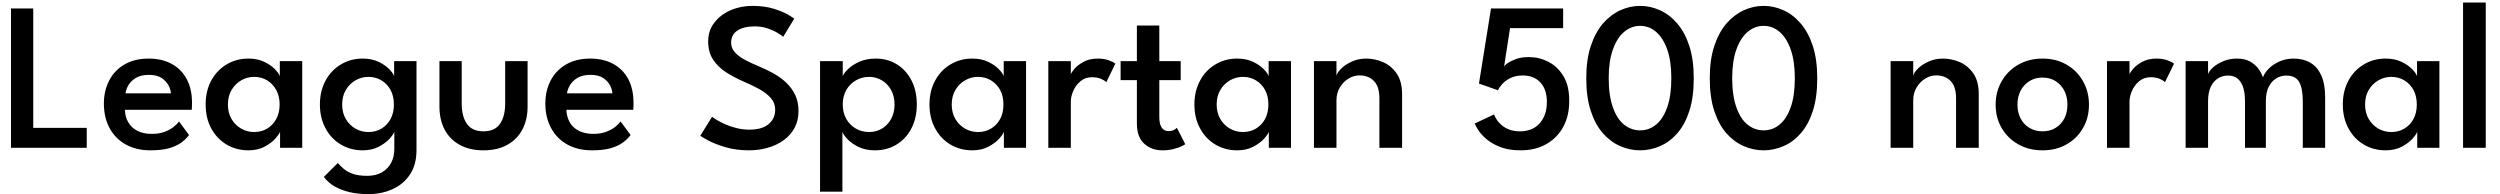 <svg xmlns="http://www.w3.org/2000/svg" xmlns:xlink="http://www.w3.org/1999/xlink" width="284.22" height="22.08"><path fill="black" d="M1.25 16.80L1.25 0.96L3.78 0.96L3.78 14.54L9.86 14.54L9.86 16.80L1.25 16.80ZM21.79 12.48L14.20 12.48Q14.22 13.26 14.57 13.88Q14.92 14.51 15.59 14.86Q16.27 15.22 17.26 15.22L17.26 15.22Q18.11 15.22 18.73 14.98Q19.34 14.75 19.75 14.42Q20.16 14.09 20.35 13.80L20.35 13.80L21.49 15.35Q21.12 15.85 20.56 16.25Q19.99 16.64 19.16 16.87Q18.32 17.09 17.10 17.09L17.10 17.09Q15.49 17.09 14.30 16.43Q13.12 15.77 12.46 14.57Q11.81 13.37 11.81 11.76L11.81 11.76Q11.81 10.32 12.41 9.16Q13.01 8.00 14.15 7.33Q15.30 6.66 16.91 6.66L16.91 6.66Q18.41 6.66 19.51 7.26Q20.62 7.86 21.22 8.98Q21.83 10.10 21.83 11.69L21.83 11.69Q21.83 11.78 21.82 12.08Q21.82 12.38 21.79 12.48L21.79 12.48ZM14.27 10.61L19.43 10.61Q19.42 10.22 19.17 9.73Q18.92 9.24 18.38 8.87Q17.84 8.51 16.94 8.51L16.94 8.51Q16.02 8.51 15.44 8.86Q14.87 9.22 14.59 9.70Q14.32 10.19 14.27 10.61L14.27 10.61ZM34.36 16.80L31.84 16.80L31.84 14.98Q31.74 15.26 31.29 15.77Q30.84 16.27 30.07 16.68Q29.29 17.09 28.24 17.09L28.24 17.09Q26.86 17.09 25.75 16.43Q24.65 15.77 24.01 14.59Q23.38 13.42 23.38 11.88L23.38 11.88Q23.38 10.34 24.01 9.17Q24.65 7.99 25.75 7.33Q26.86 6.66 28.24 6.66L28.24 6.66Q29.27 6.66 30.02 7.02Q30.78 7.38 31.24 7.85Q31.70 8.32 31.81 8.66L31.81 8.66L31.81 6.95L34.36 6.95L34.36 16.80ZM25.91 11.88L25.91 11.88Q25.91 12.83 26.33 13.54Q26.75 14.24 27.43 14.63Q28.10 15.01 28.88 15.01L28.88 15.01Q29.72 15.01 30.38 14.62Q31.03 14.22 31.41 13.52Q31.79 12.82 31.79 11.88L31.79 11.88Q31.79 10.94 31.41 10.24Q31.03 9.54 30.38 9.14Q29.72 8.74 28.88 8.74L28.88 8.74Q28.10 8.74 27.43 9.13Q26.75 9.52 26.33 10.22Q25.91 10.93 25.91 11.88ZM41.86 22.07L41.86 22.07Q40.73 22.07 39.76 21.85Q38.80 21.62 38.04 21.19Q37.28 20.75 36.82 20.11L36.82 20.11L38.41 18.53Q38.66 18.84 39.06 19.18Q39.46 19.52 40.10 19.76Q40.75 19.99 41.75 19.99L41.75 19.99Q42.72 19.99 43.41 19.60Q44.10 19.20 44.47 18.51Q44.83 17.82 44.83 16.92L44.83 16.92L44.83 16.62L47.35 16.62L47.35 17.08Q47.35 18.71 46.62 19.82Q45.89 20.93 44.64 21.50Q43.39 22.07 41.86 22.07ZM47.35 16.80L44.83 16.80L44.83 14.98Q44.74 15.26 44.29 15.77Q43.84 16.27 43.06 16.68Q42.29 17.09 41.23 17.09L41.23 17.09Q39.85 17.09 38.75 16.43Q37.64 15.77 37.01 14.59Q36.37 13.42 36.37 11.88L36.37 11.88Q36.37 10.34 37.01 9.17Q37.64 7.99 38.75 7.33Q39.85 6.66 41.23 6.66L41.23 6.66Q42.26 6.66 43.02 7.02Q43.78 7.38 44.24 7.85Q44.70 8.32 44.81 8.66L44.81 8.66L44.81 6.95L47.35 6.95L47.35 16.80ZM38.90 11.88L38.90 11.88Q38.90 12.83 39.32 13.54Q39.74 14.24 40.42 14.63Q41.10 15.01 41.88 15.01L41.88 15.01Q42.72 15.01 43.37 14.62Q44.03 14.22 44.41 13.52Q44.78 12.82 44.78 11.88L44.78 11.88Q44.78 10.94 44.41 10.24Q44.03 9.54 43.37 9.14Q42.72 8.74 41.88 8.74L41.88 8.74Q41.10 8.74 40.42 9.13Q39.74 9.52 39.32 10.22Q38.90 10.93 38.90 11.88ZM52.49 6.95L52.49 11.78Q52.49 13.22 53.08 14.08Q53.68 14.93 54.96 14.93L54.96 14.93Q56.26 14.93 56.84 14.08Q57.43 13.22 57.43 11.78L57.43 11.78L57.43 6.95L59.98 6.95L59.98 12.11Q59.98 13.60 59.39 14.72Q58.80 15.84 57.68 16.46Q56.57 17.09 54.96 17.09L54.96 17.09Q53.36 17.09 52.25 16.46Q51.13 15.84 50.54 14.72Q49.96 13.60 49.96 12.11L49.96 12.11L49.96 6.95L52.49 6.95ZM71.99 12.48L64.39 12.48Q64.42 13.26 64.76 13.88Q65.11 14.51 65.79 14.86Q66.47 15.22 67.45 15.22L67.45 15.22Q68.30 15.22 68.92 14.98Q69.54 14.75 69.95 14.42Q70.36 14.09 70.55 13.80L70.55 13.80L71.69 15.35Q71.32 15.85 70.75 16.25Q70.19 16.64 69.35 16.87Q68.52 17.09 67.30 17.09L67.30 17.09Q65.69 17.09 64.50 16.43Q63.31 15.77 62.66 14.57Q62.00 13.37 62.00 11.76L62.00 11.76Q62.00 10.32 62.60 9.16Q63.20 8.00 64.35 7.33Q65.50 6.66 67.10 6.66L67.10 6.66Q68.60 6.66 69.71 7.26Q70.81 7.86 71.42 8.98Q72.02 10.10 72.02 11.69L72.02 11.69Q72.02 11.78 72.02 12.08Q72.01 12.38 71.99 12.48L71.99 12.48ZM64.46 10.61L69.62 10.61Q69.61 10.22 69.37 9.73Q69.12 9.24 68.58 8.87Q68.04 8.51 67.14 8.51L67.14 8.51Q66.22 8.51 65.64 8.86Q65.06 9.22 64.79 9.70Q64.51 10.19 64.46 10.61L64.46 10.61ZM85.54 0.67L85.54 0.67Q86.93 0.67 87.95 0.99Q88.98 1.31 89.58 1.66Q90.18 2.02 90.30 2.12L90.30 2.12L89.04 4.18Q88.86 4.02 88.40 3.74Q87.94 3.46 87.27 3.23Q86.60 3 85.79 3L85.79 3Q84.56 3 83.84 3.47Q83.12 3.95 83.12 4.85L83.12 4.85Q83.12 5.45 83.51 5.90Q83.89 6.36 84.61 6.76Q85.32 7.15 86.32 7.56L86.32 7.56Q87.16 7.91 87.95 8.35Q88.75 8.80 89.39 9.40Q90.02 10.00 90.40 10.79Q90.78 11.58 90.78 12.61L90.78 12.61Q90.78 13.69 90.34 14.53Q89.89 15.36 89.11 15.93Q88.33 16.50 87.32 16.79Q86.30 17.09 85.15 17.09L85.15 17.09Q83.64 17.09 82.43 16.72Q81.23 16.36 80.48 15.95Q79.74 15.55 79.62 15.43L79.62 15.43L80.95 13.28Q81.10 13.40 81.49 13.64Q81.88 13.87 82.45 14.13Q83.03 14.39 83.73 14.56Q84.43 14.74 85.19 14.74L85.19 14.74Q86.64 14.74 87.38 14.11Q88.13 13.48 88.13 12.48L88.13 12.48Q88.13 11.72 87.65 11.17Q87.18 10.61 86.36 10.15Q85.54 9.70 84.49 9.25L84.49 9.25Q83.42 8.78 82.52 8.20Q81.61 7.61 81.06 6.76Q80.51 5.92 80.51 4.70L80.51 4.70Q80.51 3.49 81.20 2.59Q81.89 1.68 83.03 1.18Q84.17 0.67 85.54 0.67ZM95.77 14.98L95.77 21.79L93.23 21.79L93.23 6.95L95.81 6.95L95.81 8.66Q95.94 8.30 96.43 7.84Q96.91 7.37 97.72 7.01Q98.52 6.66 99.55 6.66L99.55 6.66Q100.94 6.66 101.99 7.33Q103.04 7.99 103.64 9.17Q104.23 10.34 104.23 11.88L104.23 11.88Q104.23 13.42 103.62 14.59Q103.01 15.77 101.93 16.43Q100.86 17.09 99.47 17.09L99.47 17.09Q98.38 17.09 97.57 16.69Q96.77 16.28 96.31 15.78Q95.86 15.28 95.77 14.98L95.77 14.98ZM101.70 11.88L101.70 11.88Q101.70 10.93 101.30 10.22Q100.91 9.52 100.25 9.13Q99.60 8.74 98.82 8.74L98.82 8.74Q97.98 8.74 97.30 9.14Q96.61 9.54 96.21 10.24Q95.81 10.94 95.81 11.88L95.81 11.88Q95.81 12.82 96.21 13.52Q96.61 14.22 97.30 14.62Q97.98 15.01 98.82 15.01L98.82 15.01Q99.60 15.01 100.25 14.63Q100.91 14.24 101.30 13.54Q101.70 12.83 101.70 11.88ZM116.65 16.80L114.13 16.80L114.13 14.98Q114.04 15.26 113.59 15.77Q113.14 16.27 112.36 16.68Q111.59 17.09 110.53 17.09L110.53 17.09Q109.15 17.09 108.05 16.43Q106.94 15.77 106.31 14.59Q105.67 13.42 105.67 11.88L105.67 11.88Q105.67 10.34 106.31 9.17Q106.94 7.99 108.05 7.33Q109.15 6.66 110.53 6.66L110.53 6.66Q111.56 6.66 112.32 7.02Q113.08 7.38 113.54 7.85Q114 8.32 114.11 8.66L114.11 8.66L114.11 6.95L116.65 6.95L116.65 16.80ZM108.20 11.88L108.20 11.88Q108.20 12.83 108.62 13.54Q109.04 14.24 109.72 14.63Q110.40 15.01 111.18 15.01L111.18 15.01Q112.02 15.01 112.67 14.62Q113.33 14.22 113.71 13.52Q114.08 12.82 114.08 11.88L114.08 11.88Q114.08 10.94 113.71 10.24Q113.33 9.54 112.67 9.14Q112.02 8.74 111.18 8.74L111.18 8.74Q110.40 8.74 109.72 9.13Q109.04 9.52 108.62 10.22Q108.20 10.93 108.20 11.88ZM121.74 11.52L121.74 16.80L119.18 16.80L119.18 6.95L121.74 6.95L121.74 8.59L121.68 8.59Q121.76 8.29 122.14 7.84Q122.52 7.39 123.19 7.03Q123.86 6.66 124.81 6.66L124.81 6.66Q125.50 6.66 126.04 6.85Q126.58 7.04 126.80 7.24L126.80 7.24L125.77 9.35Q125.62 9.16 125.19 8.97Q124.76 8.78 124.14 8.78L124.14 8.78Q123.36 8.78 122.83 9.24Q122.29 9.70 122.02 10.33Q121.74 10.97 121.74 11.52L121.74 11.52ZM127.40 9.11L127.40 6.95L129.25 6.95L129.25 2.90L131.80 2.90L131.80 6.95L134.23 6.95L134.23 9.11L131.80 9.11L131.80 13.32Q131.80 14.11 132.07 14.51Q132.34 14.90 132.84 14.90L132.84 14.90Q133.26 14.90 133.51 14.75Q133.75 14.59 133.80 14.53L133.80 14.53L134.75 16.39Q134.68 16.46 134.33 16.63Q133.98 16.80 133.43 16.94Q132.88 17.09 132.17 17.09L132.17 17.09Q130.92 17.09 130.09 16.34Q129.25 15.60 129.25 14.02L129.25 14.02L129.25 9.11L127.40 9.11ZM146.77 16.80L144.25 16.80L144.25 14.98Q144.16 15.26 143.71 15.77Q143.26 16.27 142.48 16.68Q141.71 17.09 140.65 17.09L140.65 17.09Q139.27 17.09 138.17 16.43Q137.06 15.77 136.43 14.59Q135.79 13.42 135.79 11.88L135.79 11.88Q135.79 10.34 136.43 9.17Q137.06 7.99 138.17 7.33Q139.27 6.66 140.65 6.66L140.65 6.66Q141.68 6.66 142.44 7.02Q143.20 7.38 143.66 7.85Q144.12 8.32 144.23 8.66L144.23 8.66L144.23 6.95L146.77 6.95L146.77 16.80ZM138.32 11.88L138.32 11.88Q138.32 12.83 138.74 13.54Q139.16 14.24 139.84 14.63Q140.52 15.01 141.30 15.01L141.30 15.01Q142.14 15.01 142.79 14.62Q143.45 14.22 143.83 13.52Q144.20 12.82 144.20 11.88L144.20 11.88Q144.20 10.94 143.83 10.24Q143.45 9.54 142.79 9.14Q142.14 8.74 141.30 8.74L141.30 8.74Q140.52 8.74 139.84 9.13Q139.16 9.52 138.74 10.22Q138.32 10.93 138.32 11.88ZM155.32 6.66L155.32 6.66Q156.31 6.66 157.25 7.07Q158.18 7.48 158.79 8.37Q159.40 9.26 159.40 10.69L159.40 10.69L159.40 16.80L156.82 16.80L156.82 11.16Q156.82 9.83 156.19 9.20Q155.56 8.57 154.56 8.57L154.56 8.57Q153.90 8.57 153.30 8.94Q152.70 9.31 152.32 9.95Q151.94 10.58 151.94 11.41L151.94 11.41L151.94 16.80L149.38 16.80L149.38 6.95L151.94 6.95L151.94 8.60Q152.05 8.20 152.53 7.75Q153.00 7.30 153.73 6.98Q154.46 6.66 155.32 6.66ZM167.66 14.04L169.86 13.01Q169.94 13.26 170.15 13.58Q170.35 13.91 170.70 14.21Q171.05 14.52 171.56 14.72Q172.08 14.93 172.80 14.93L172.80 14.93Q174.24 14.93 175.06 14.00Q175.87 13.07 175.86 11.56L175.86 11.56Q175.85 10.13 175.10 9.35Q174.36 8.58 173.11 8.58L173.11 8.58Q172.33 8.58 171.75 8.86Q171.17 9.13 170.81 9.53Q170.45 9.92 170.30 10.26L170.30 10.26L168.14 9.50L169.51 0.96L177.71 0.96L177.71 3.20L171.67 3.20L171 7.54Q171.06 7.43 171.40 7.18Q171.74 6.94 172.35 6.71Q172.96 6.49 173.81 6.49L173.81 6.49Q175.00 6.49 176.04 7.03Q177.08 7.56 177.74 8.65Q178.40 9.73 178.40 11.42L178.40 11.42Q178.42 13.12 177.74 14.39Q177.06 15.66 175.82 16.37Q174.58 17.09 172.88 17.09L172.88 17.09Q171.64 17.09 170.72 16.77Q169.81 16.45 169.19 15.97Q168.56 15.49 168.19 14.97Q167.82 14.45 167.66 14.04L167.66 14.04ZM180.34 8.89L180.34 8.89Q180.34 6.79 180.85 5.24Q181.36 3.70 182.23 2.68Q183.11 1.67 184.20 1.17Q185.29 0.67 186.46 0.67L186.46 0.67Q187.63 0.67 188.73 1.17Q189.83 1.67 190.69 2.68Q191.56 3.70 192.06 5.24Q192.56 6.79 192.56 8.89L192.56 8.89Q192.56 11.06 192.06 12.61Q191.56 14.16 190.69 15.15Q189.83 16.14 188.73 16.61Q187.63 17.09 186.46 17.09L186.46 17.09Q185.29 17.09 184.20 16.61Q183.11 16.14 182.23 15.15Q181.36 14.16 180.85 12.61Q180.34 11.06 180.34 8.89ZM182.89 8.89L182.89 8.89Q182.89 10.88 183.37 12.21Q183.84 13.54 184.65 14.18Q185.46 14.82 186.46 14.82L186.46 14.82Q187.48 14.82 188.27 14.17Q189.07 13.52 189.54 12.20Q190.01 10.88 190.01 8.89L190.01 8.89Q190.01 6.94 189.54 5.62Q189.07 4.30 188.27 3.62Q187.48 2.94 186.46 2.94L186.46 2.94Q185.46 2.94 184.65 3.62Q183.84 4.30 183.37 5.62Q182.89 6.95 182.89 8.89ZM194.38 8.89L194.38 8.89Q194.38 6.79 194.89 5.24Q195.40 3.70 196.27 2.68Q197.15 1.67 198.24 1.17Q199.33 0.67 200.50 0.67L200.50 0.67Q201.67 0.67 202.77 1.17Q203.87 1.67 204.73 2.68Q205.60 3.70 206.10 5.24Q206.60 6.79 206.60 8.89L206.60 8.89Q206.60 11.06 206.10 12.61Q205.60 14.16 204.73 15.15Q203.87 16.14 202.77 16.61Q201.67 17.09 200.50 17.09L200.50 17.09Q199.33 17.09 198.24 16.61Q197.15 16.14 196.27 15.15Q195.40 14.16 194.89 12.61Q194.38 11.06 194.38 8.89ZM196.93 8.89L196.93 8.89Q196.93 10.88 197.41 12.21Q197.88 13.54 198.69 14.18Q199.50 14.82 200.50 14.82L200.50 14.82Q201.52 14.82 202.31 14.17Q203.11 13.52 203.58 12.20Q204.05 10.88 204.05 8.89L204.05 8.89Q204.05 6.94 203.58 5.62Q203.11 4.30 202.31 3.62Q201.52 2.94 200.50 2.94L200.50 2.94Q199.50 2.94 198.69 3.62Q197.88 4.30 197.41 5.62Q196.93 6.95 196.93 8.89ZM220.88 6.66L220.88 6.66Q221.88 6.66 222.82 7.07Q223.75 7.48 224.36 8.37Q224.96 9.26 224.96 10.69L224.96 10.69L224.96 16.80L222.38 16.80L222.38 11.16Q222.38 9.83 221.75 9.20Q221.12 8.57 220.13 8.57L220.13 8.57Q219.47 8.57 218.87 8.94Q218.27 9.31 217.89 9.95Q217.51 10.58 217.51 11.41L217.51 11.41L217.51 16.80L214.94 16.80L214.94 6.95L217.51 6.95L217.51 8.60Q217.62 8.20 218.09 7.75Q218.57 7.30 219.30 6.98Q220.03 6.66 220.88 6.66ZM232.21 17.09L232.21 17.09Q230.66 17.09 229.46 16.41Q228.25 15.73 227.57 14.56Q226.88 13.39 226.88 11.90L226.88 11.90Q226.88 10.42 227.57 9.23Q228.25 8.04 229.46 7.35Q230.66 6.66 232.21 6.66L232.21 6.66Q233.76 6.66 234.95 7.35Q236.14 8.04 236.81 9.23Q237.49 10.42 237.49 11.90L237.49 11.90Q237.49 13.39 236.81 14.56Q236.14 15.73 234.95 16.41Q233.76 17.09 232.21 17.09ZM232.21 14.93L232.21 14.93Q233.08 14.93 233.71 14.53Q234.35 14.14 234.70 13.45Q235.04 12.77 235.04 11.89L235.04 11.89Q235.04 11.02 234.70 10.33Q234.35 9.64 233.71 9.23Q233.08 8.82 232.21 8.82L232.21 8.82Q231.35 8.82 230.71 9.23Q230.06 9.64 229.71 10.33Q229.36 11.02 229.36 11.89L229.36 11.89Q229.36 12.77 229.71 13.45Q230.06 14.14 230.71 14.53Q231.35 14.93 232.21 14.93ZM242.10 11.52L242.10 16.80L239.54 16.80L239.54 6.95L242.10 6.95L242.10 8.59L242.04 8.59Q242.12 8.29 242.50 7.84Q242.88 7.39 243.55 7.03Q244.22 6.66 245.17 6.66L245.17 6.66Q245.86 6.66 246.40 6.85Q246.94 7.04 247.16 7.24L247.16 7.24L246.13 9.35Q245.98 9.16 245.55 8.97Q245.12 8.78 244.50 8.78L244.50 8.78Q243.72 8.78 243.19 9.24Q242.65 9.70 242.38 10.33Q242.10 10.97 242.10 11.52L242.10 11.52ZM260.76 6.66L260.76 6.66Q261.86 6.66 262.66 7.13Q263.46 7.60 263.90 8.57Q264.34 9.54 264.34 11.05L264.34 11.05L264.34 16.80L261.80 16.80L261.80 11.51Q261.80 10.08 261.40 9.34Q261 8.59 259.90 8.59L259.90 8.59Q259.30 8.59 258.77 8.92Q258.24 9.24 257.92 9.88Q257.60 10.52 257.60 11.51L257.60 11.51L257.60 16.80L255.23 16.80L255.23 11.51Q255.23 10.08 254.74 9.34Q254.26 8.59 253.30 8.59L253.30 8.59Q252.68 8.59 252.17 8.90Q251.65 9.22 251.34 9.86Q251.03 10.51 251.03 11.51L251.03 11.51L251.03 16.80L248.48 16.80L248.48 6.95L251.03 6.95L251.03 8.42Q251.16 8.05 251.62 7.64Q252.08 7.24 252.78 6.95Q253.48 6.66 254.30 6.66L254.30 6.66Q255.20 6.66 255.80 6.99Q256.39 7.32 256.75 7.81Q257.10 8.30 257.27 8.80L257.27 8.80Q257.44 8.30 257.92 7.81Q258.41 7.32 259.14 6.99Q259.87 6.66 260.76 6.66ZM277.33 16.80L274.81 16.80L274.81 14.98Q274.72 15.26 274.27 15.77Q273.82 16.27 273.04 16.68Q272.27 17.09 271.21 17.09L271.21 17.09Q269.83 17.09 268.73 16.43Q267.62 15.77 266.99 14.59Q266.35 13.42 266.35 11.88L266.35 11.88Q266.35 10.34 266.99 9.17Q267.62 7.99 268.73 7.33Q269.83 6.66 271.21 6.66L271.21 6.66Q272.24 6.66 273 7.02Q273.76 7.38 274.22 7.85Q274.68 8.32 274.79 8.66L274.79 8.66L274.79 6.95L277.33 6.95L277.33 16.80ZM268.88 11.88L268.88 11.88Q268.88 12.83 269.30 13.54Q269.72 14.24 270.40 14.63Q271.08 15.01 271.86 15.01L271.86 15.01Q272.70 15.01 273.35 14.62Q274.01 14.22 274.39 13.52Q274.76 12.82 274.76 11.88L274.76 11.88Q274.76 10.94 274.39 10.24Q274.01 9.54 273.35 9.14Q272.70 8.74 271.86 8.74L271.86 8.74Q271.08 8.74 270.40 9.13Q269.72 9.52 269.30 10.22Q268.88 10.93 268.88 11.88ZM282.60 0.29L282.60 16.80L280.02 16.80L280.02 0.29L282.60 0.29Z"/></svg>
